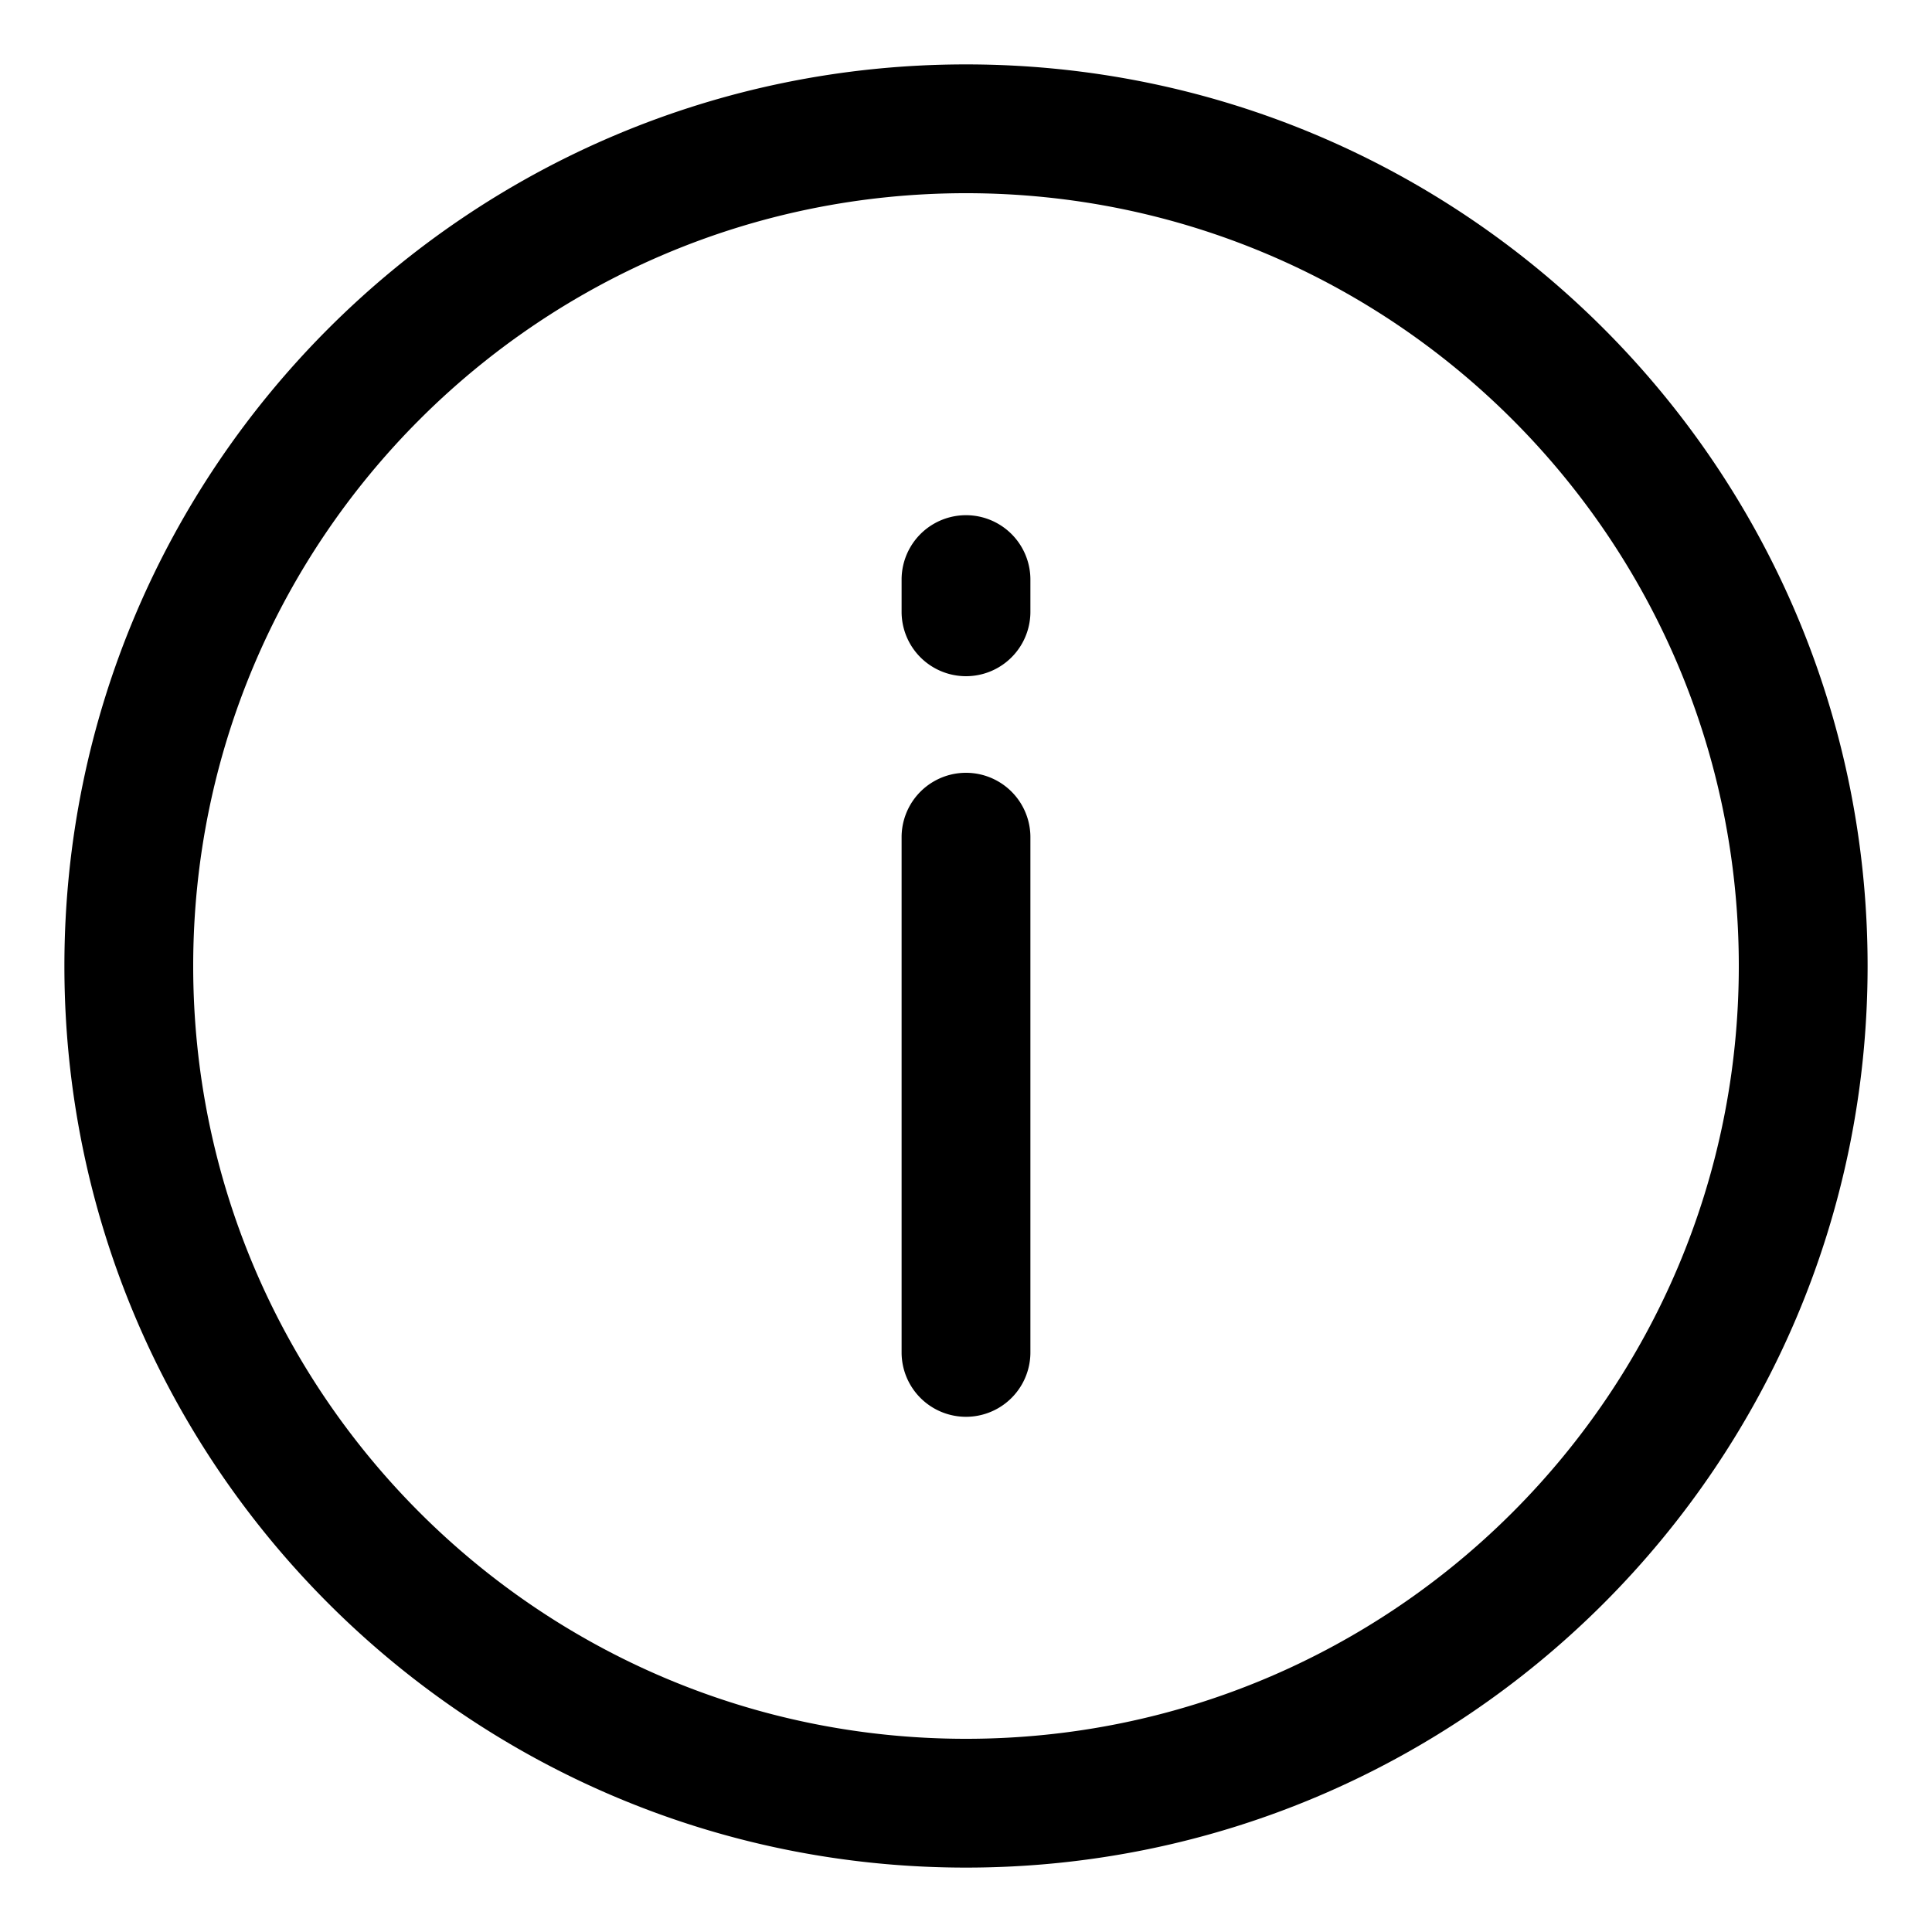 <svg t="1631797185502" class="icon" viewBox="0 0 1024 1024" version="1.1" xmlns="http://www.w3.org/2000/svg" p-id="12969" width="200" height="200"><path d="M102.4 512C102.4 285.798 285.798 102.4 512 102.4s409.6 183.398 409.6 409.6-183.398 409.6-409.6 409.6S102.4 738.202 102.4 512zM512 34.133C248.081 34.133 34.133 248.081 34.133 512s213.948 477.867 477.867 477.867 477.867-213.948 477.867-477.867S775.919 34.133 512 34.133z m34.133 273.067a34.133 34.133 0 1 0-68.267 0v17.067a34.133 34.133 0 1 0 68.267 0V307.2z m0 136.533a34.133 34.133 0 1 0-68.267 0v273.067a34.133 34.133 0 1 0 68.267 0v-273.067z" p-id="12970"></path></svg>